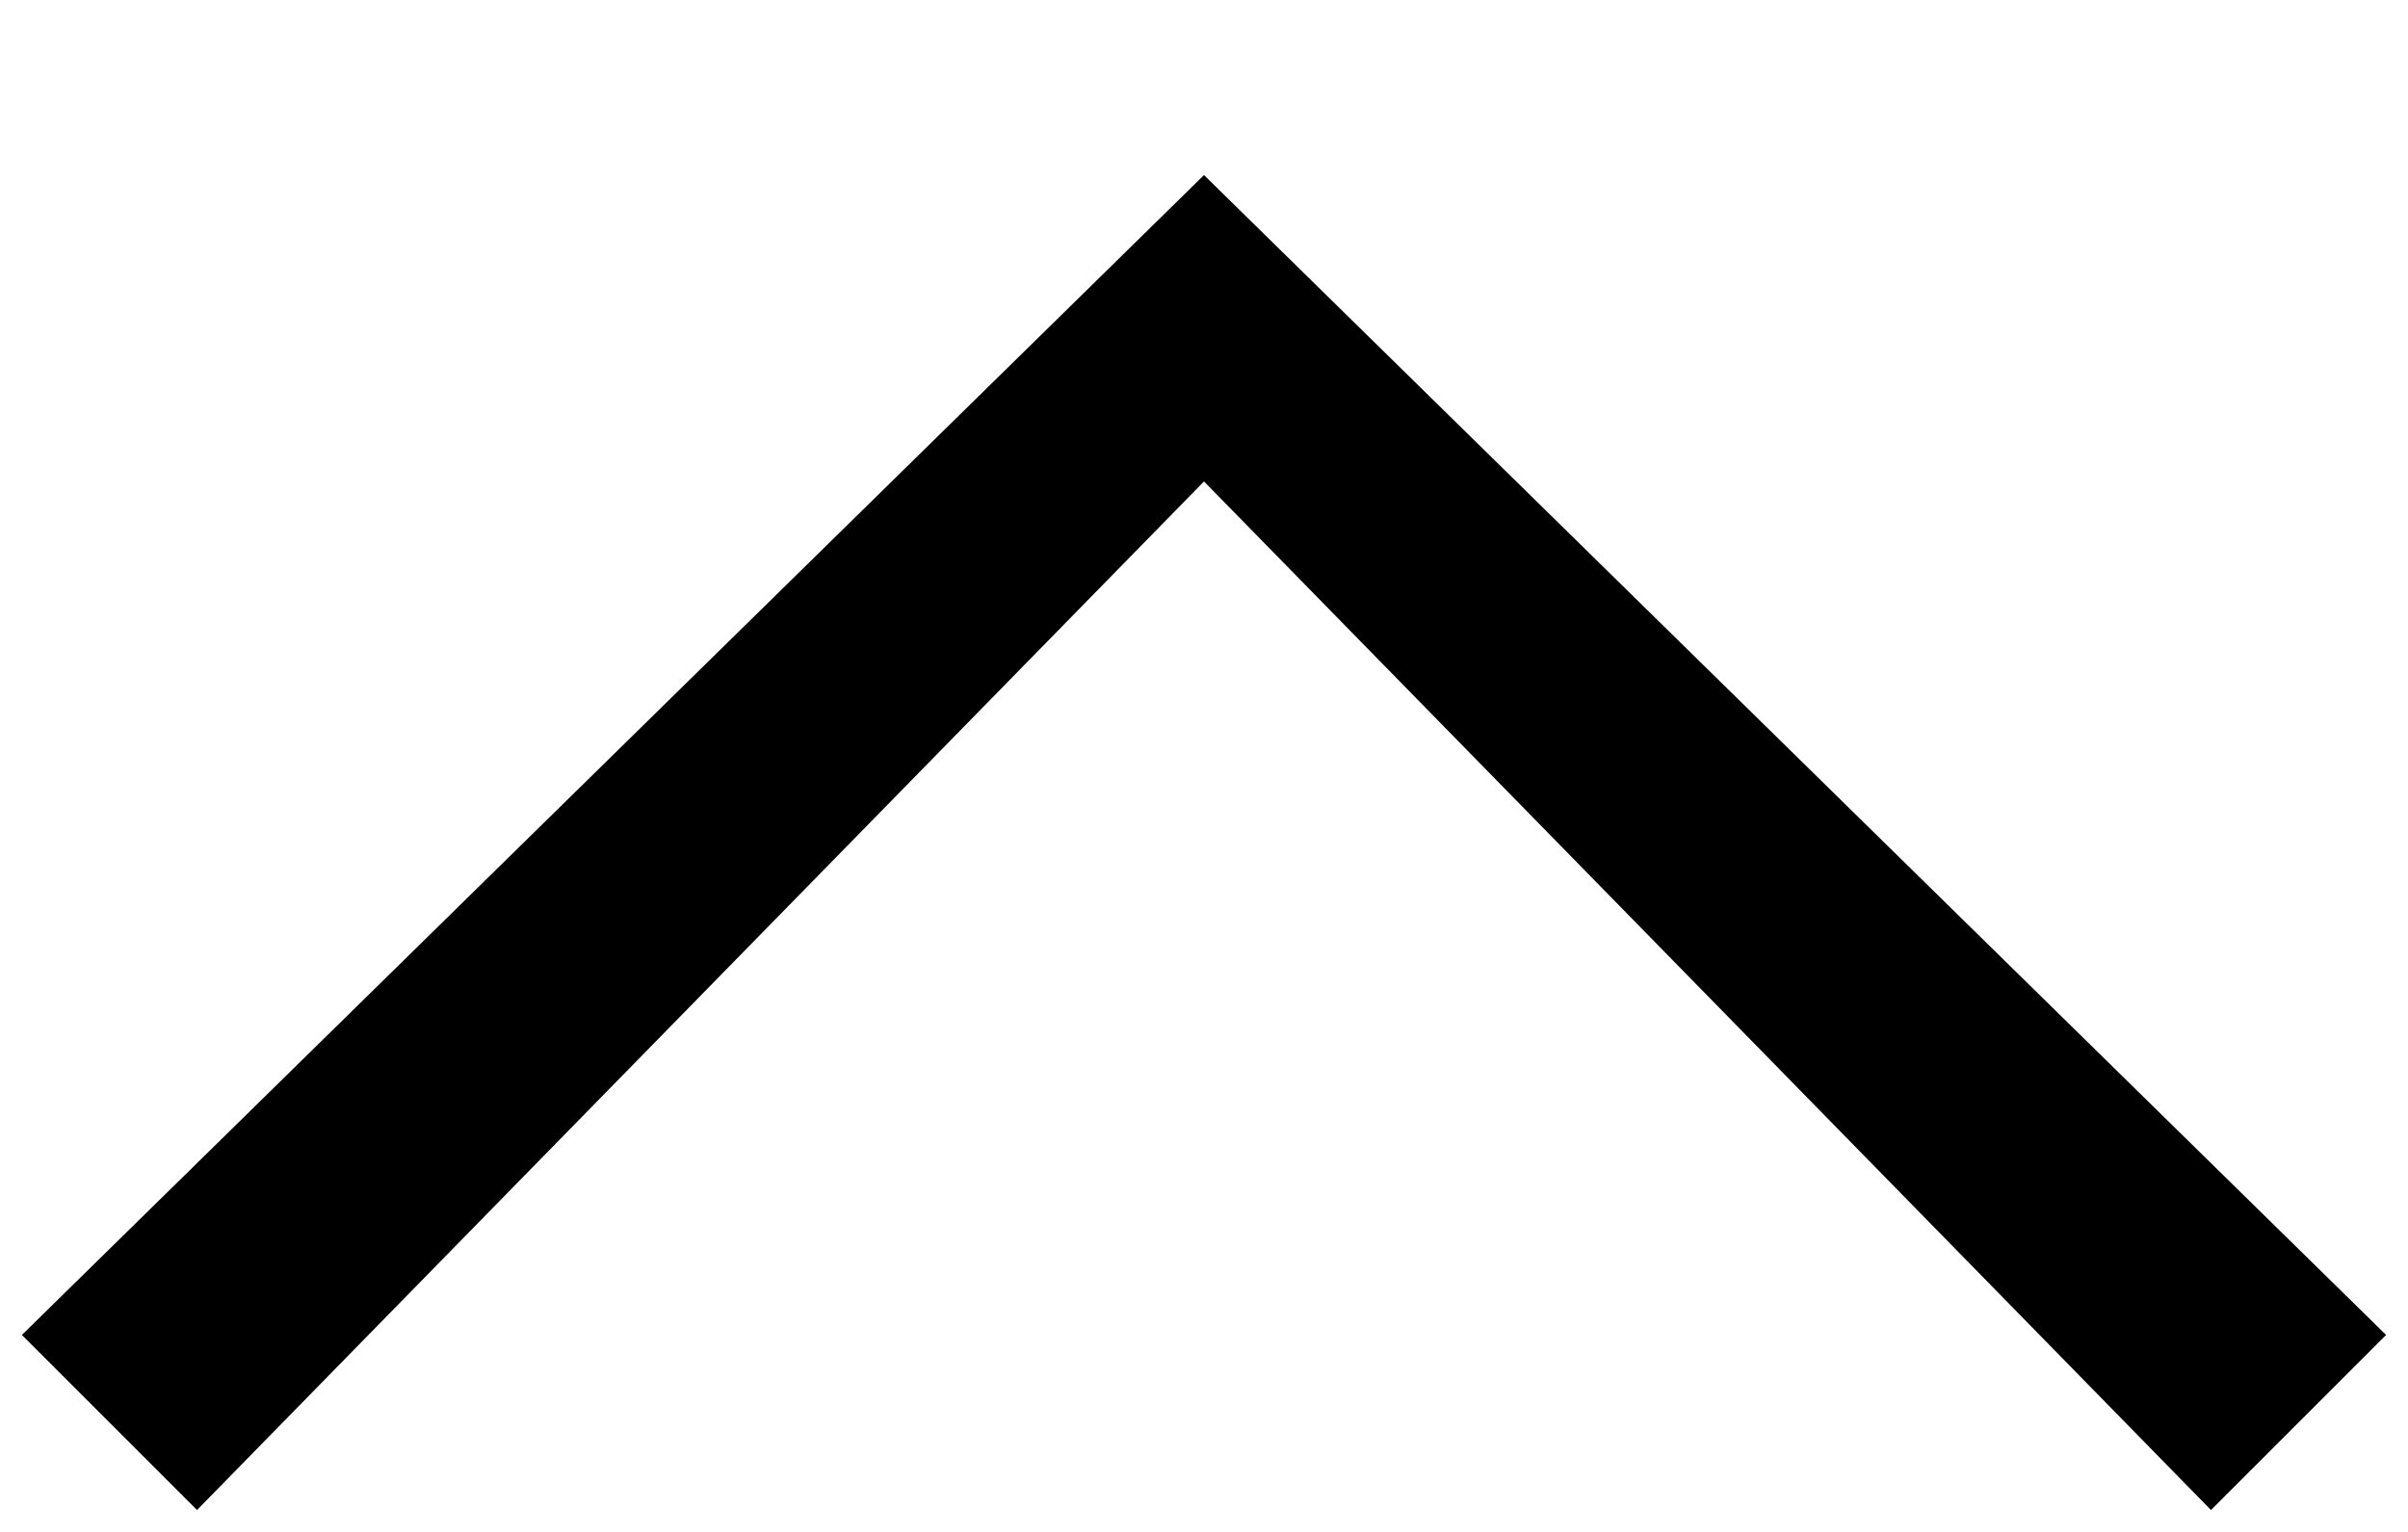 <?xml version="1.0" encoding="utf-8"?>
<!-- Generator: Adobe Illustrator 21.1.0, SVG Export Plug-In . SVG Version: 6.00 Build 0)  -->
<svg version="1.1" id="Layer_1" xmlns="http://www.w3.org/2000/svg" x="0px"
     y="0px"
     viewBox="0 0 11 7" style="enable-background:new 0 0 11 7;" xml:space="preserve">
<polygon points="10.1,6.9 5.5,2.2 0.9,6.9 0.1,6.1 5.5,0.8 10.9,6.1 "/>
</svg>

